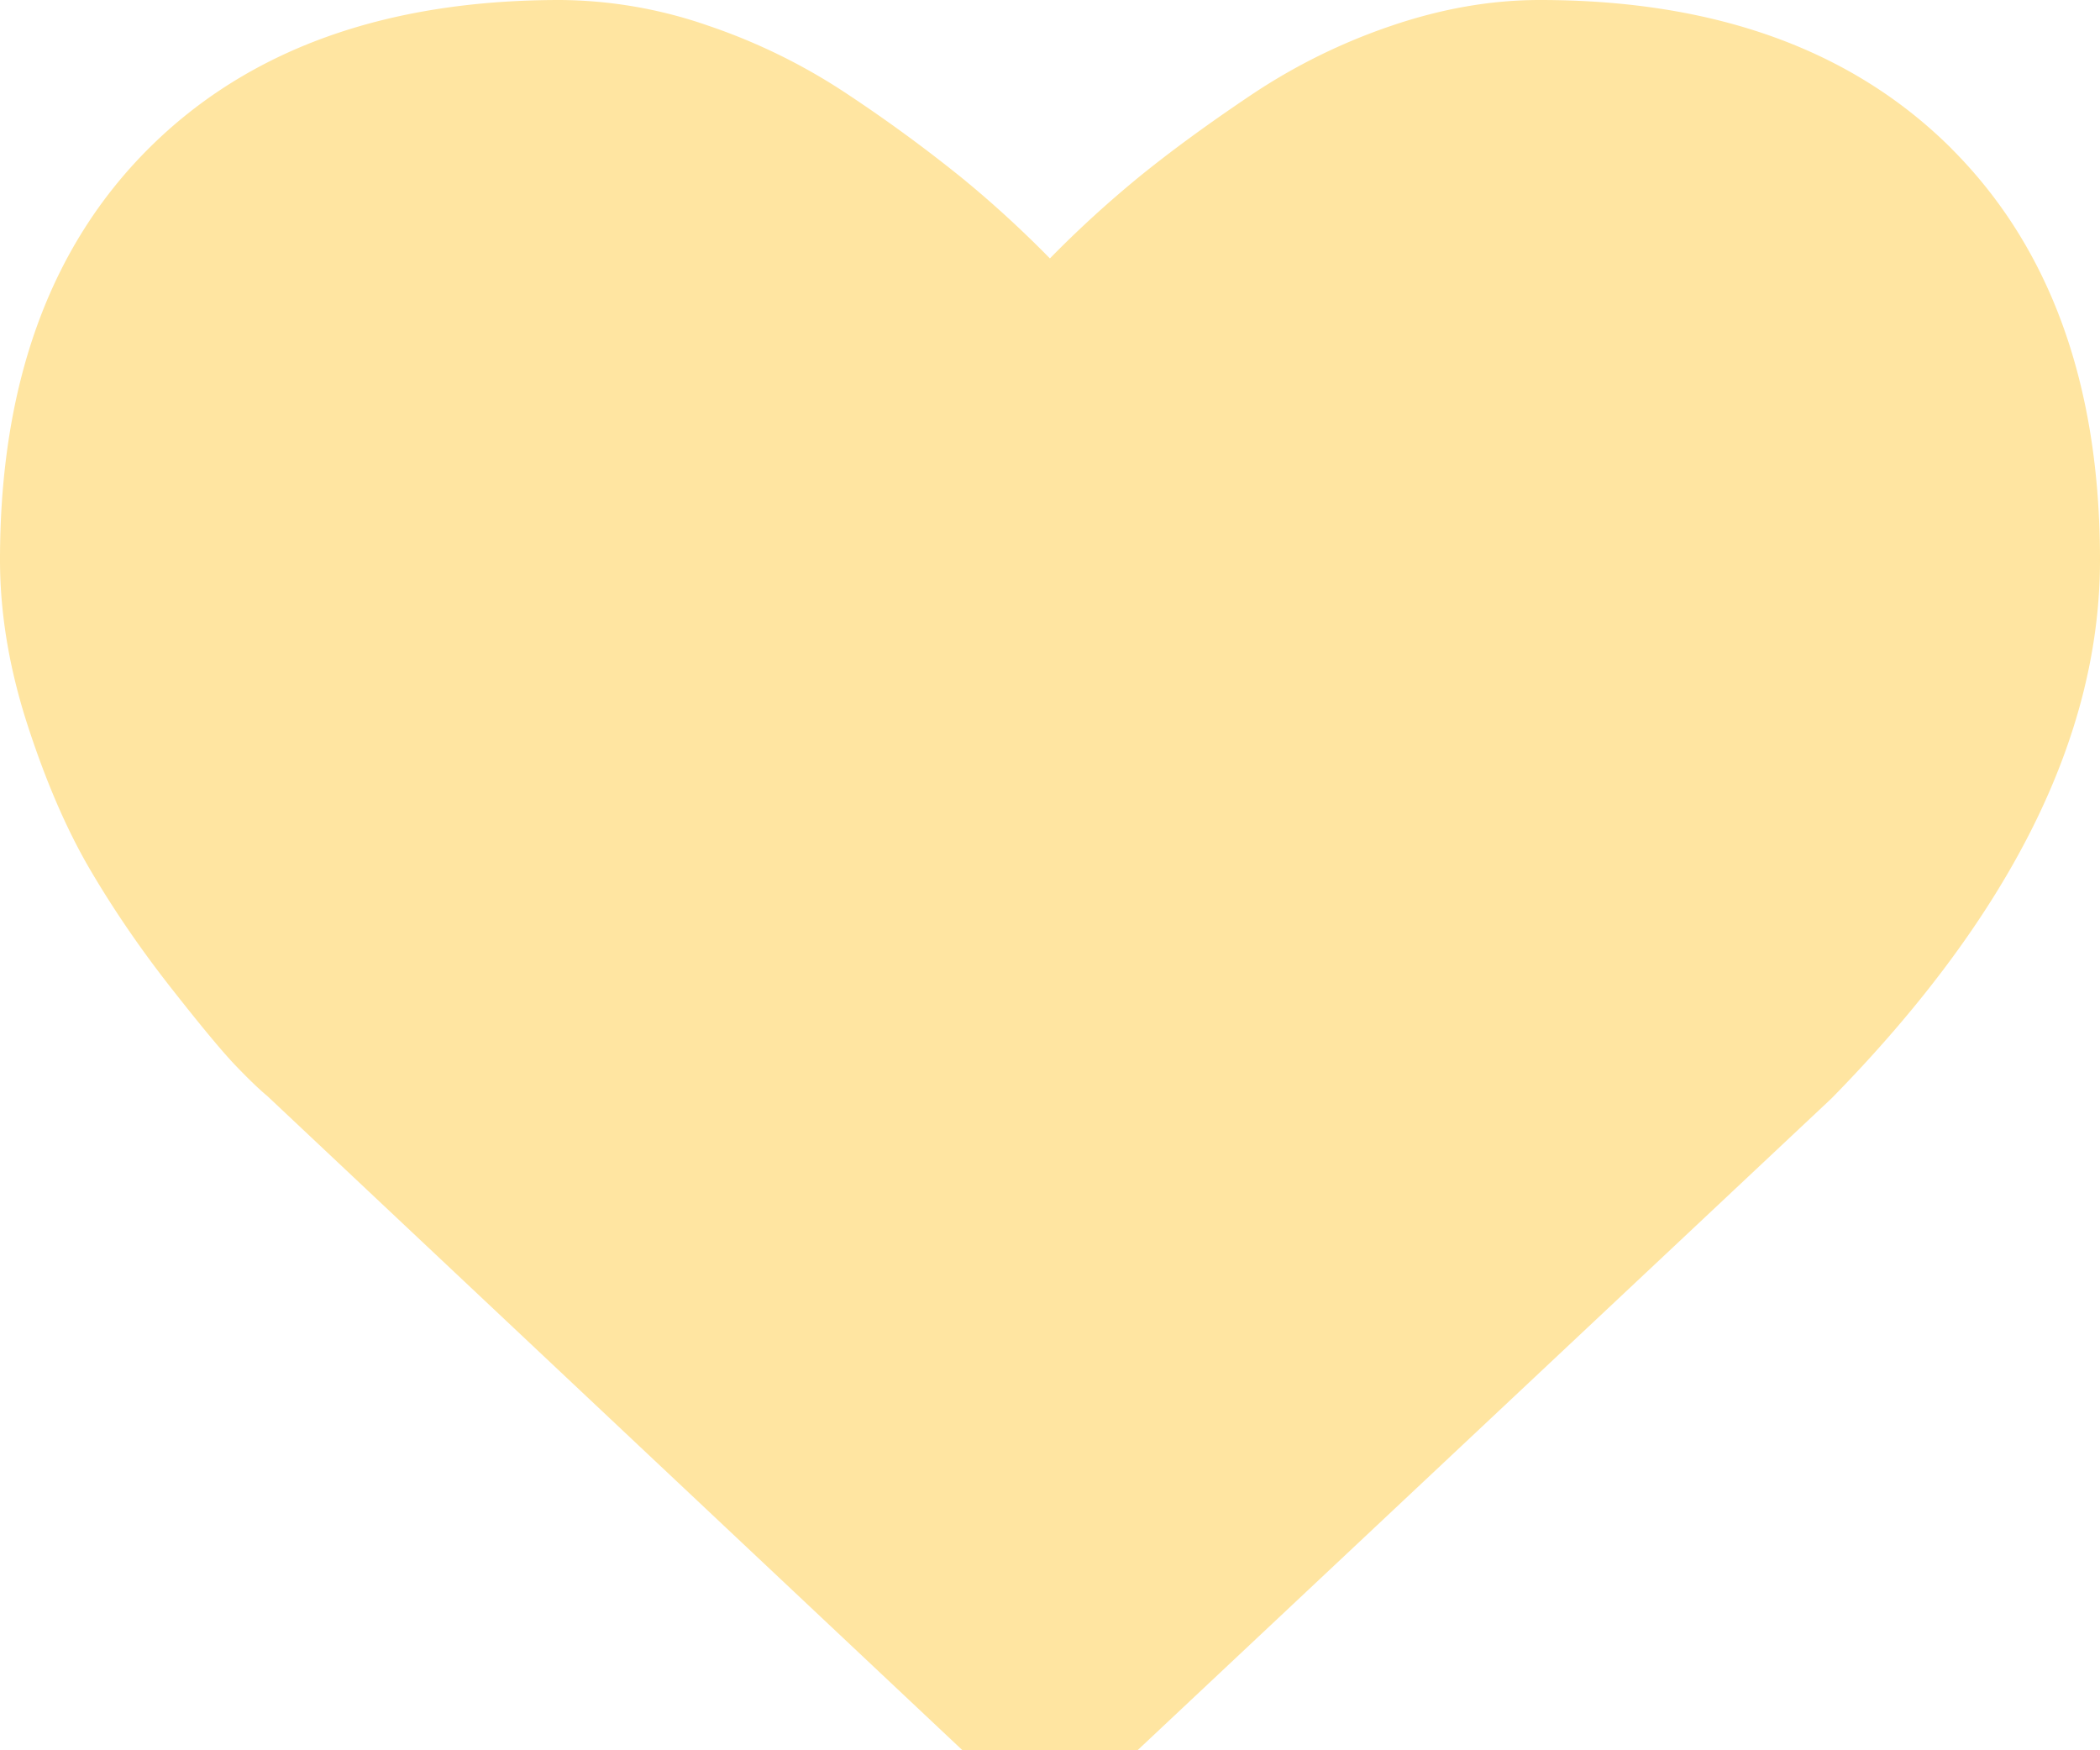 <svg width="24" height="20" fill="none" xmlns="http://www.w3.org/2000/svg">
    <path d="M22.3 1.695C21.164.565 19.597 0 17.597 0c-.553 0-1.118.098-1.694.294a6.79 6.79 0 00-1.607.793c-.496.333-.922.645-1.28.936-.356.292-.696.602-1.017.93-.322-.328-.66-.638-1.018-.93a17.213 17.213 0 00-1.279-.936A6.798 6.798 0 008.096.294 5.244 5.244 0 006.402 0c-2 0-3.567.565-4.701 1.695C.567 2.825 0 4.393 0 6.398c0 .611.105 1.24.315 1.887.21.647.449 1.199.716 1.654.268.456.572.9.911 1.333.34.433.587.732.743.896.157.164.28.282.369.355L11 20h2l7.933-7.45C22.978 10.465 24 8.414 24 6.399c0-2.005-.567-3.572-1.7-4.703z"
          fill="#FFE5A1"/>
</svg>